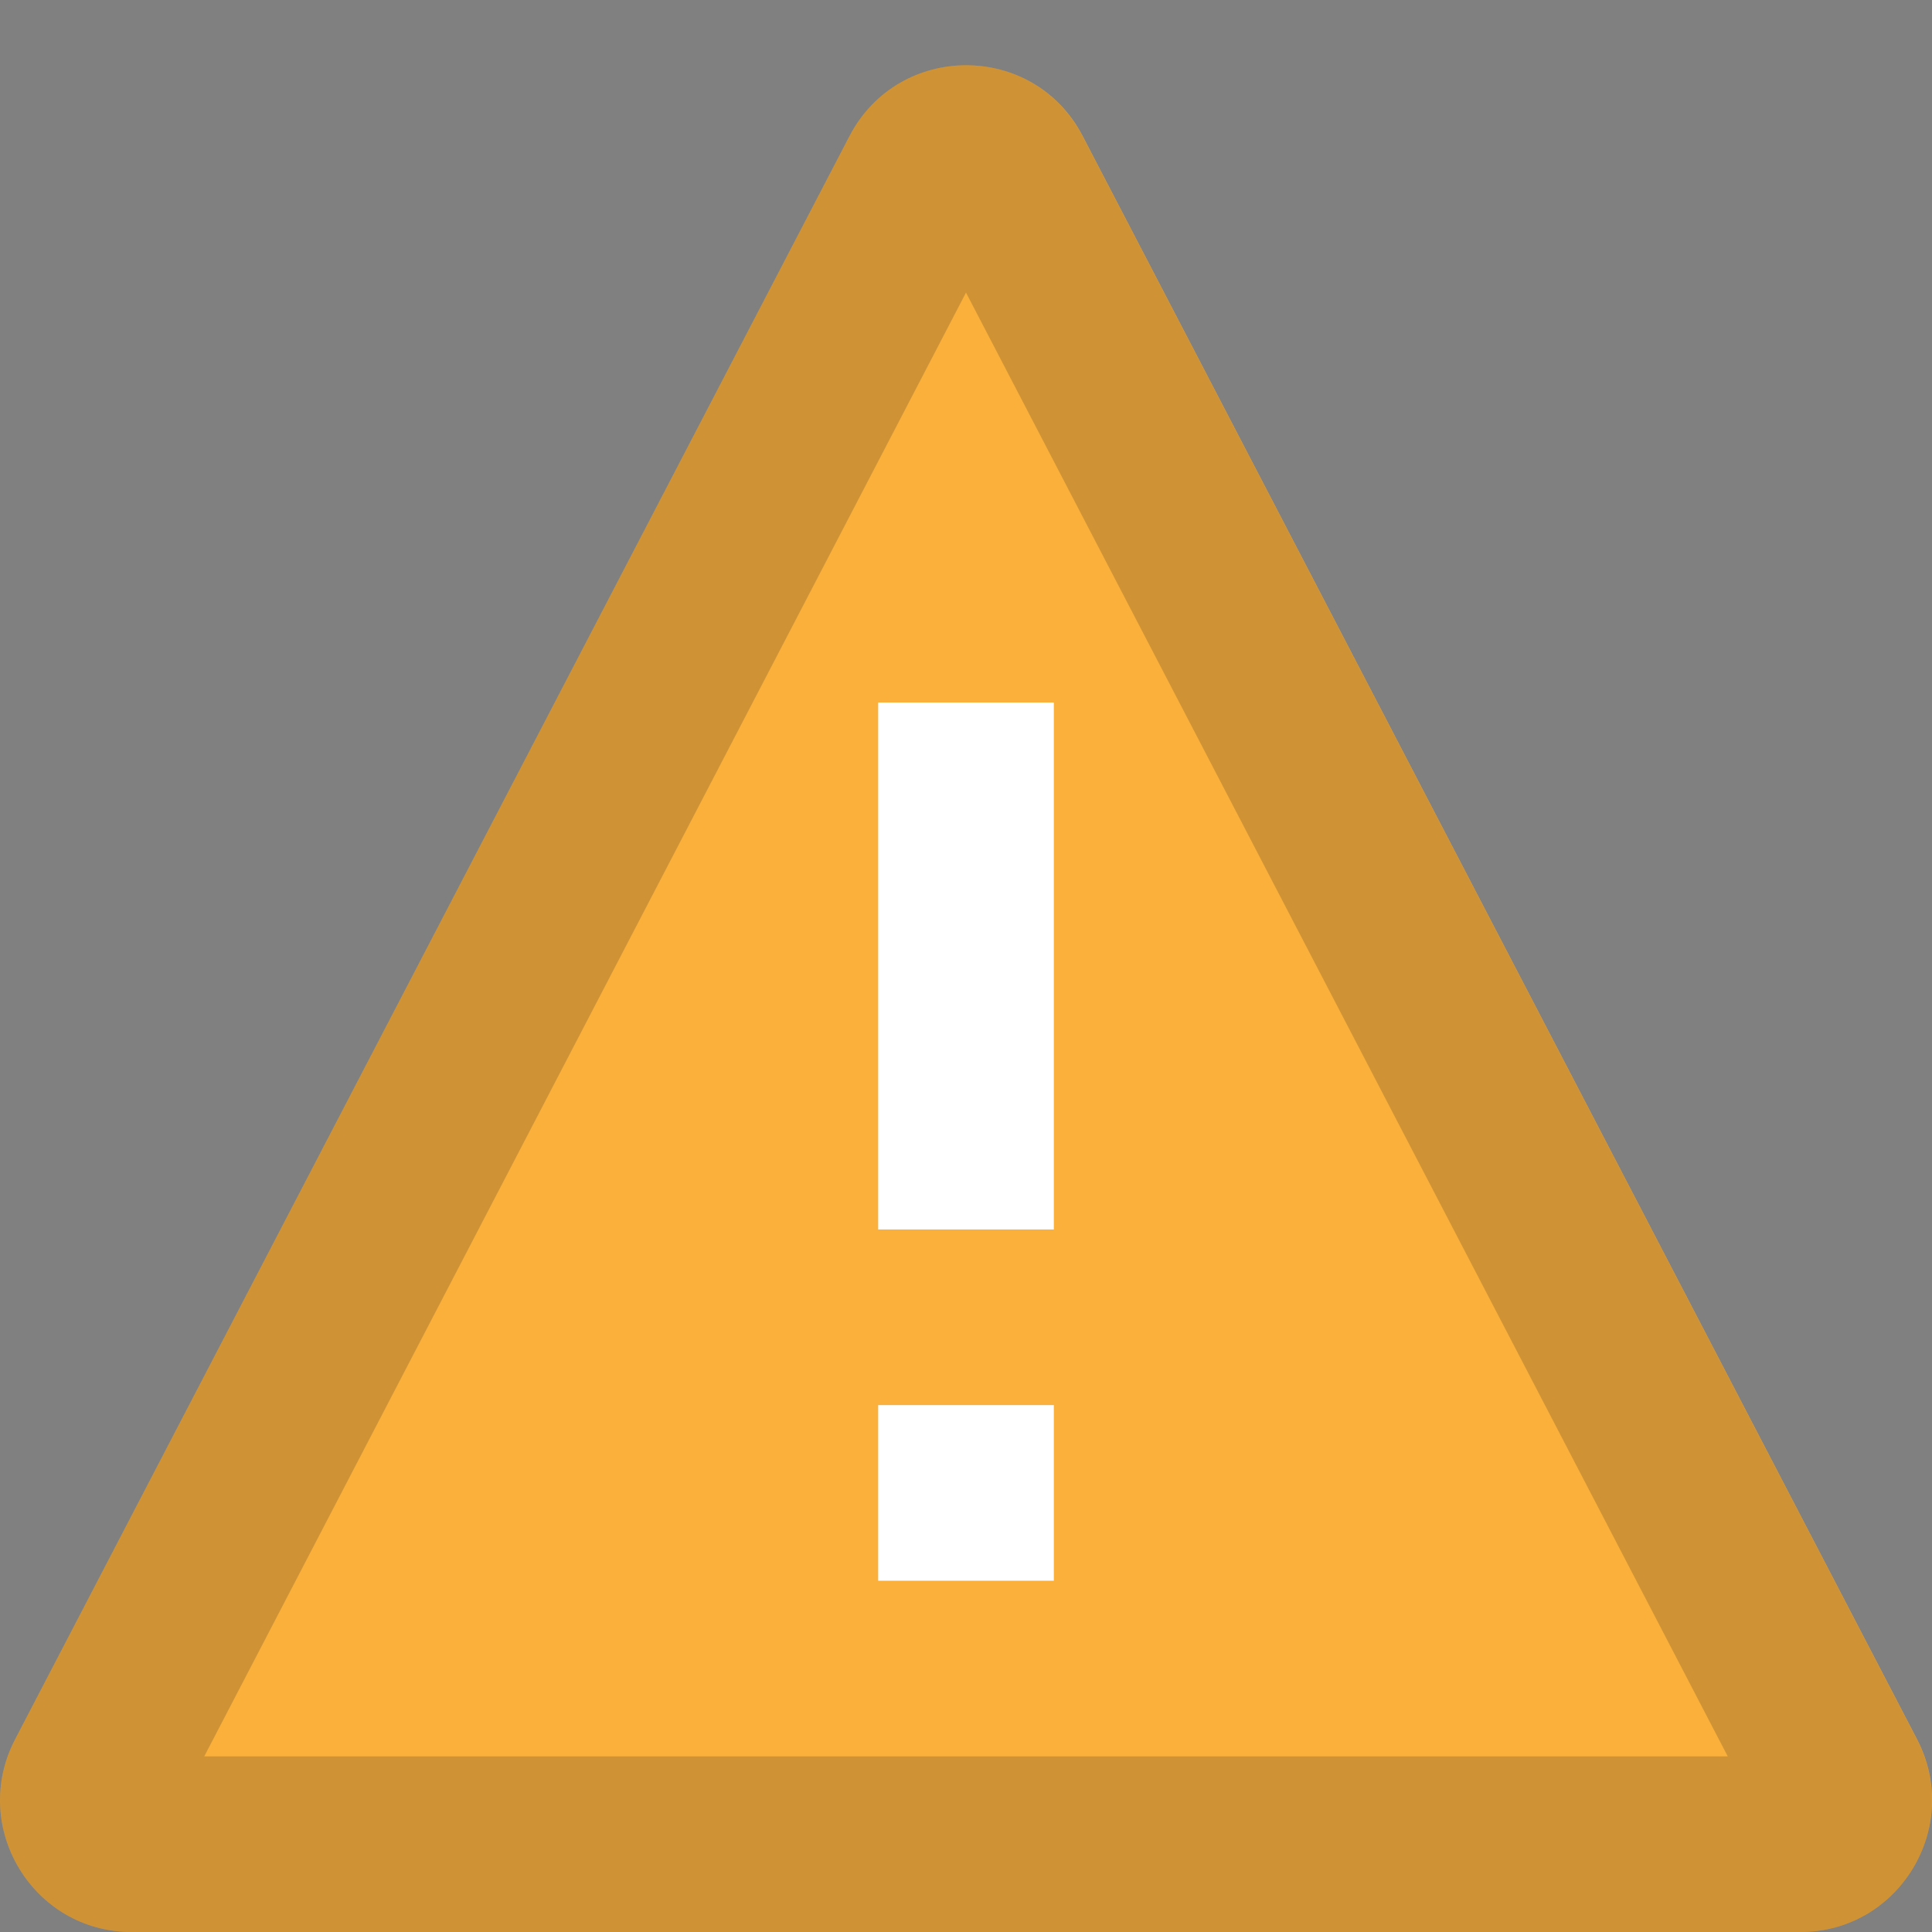 <svg xmlns="http://www.w3.org/2000/svg" version="1.1" viewBox="0 0 11 11">
<rect x="0" y="0" width="11" height="11" fill="#808080" stroke="none"/>
<g>
	<path fill="#FBB03B" d="M10.251,11H0.749c-0.562,0-0.923-0.598-0.663-1.097l4.751-9.129c0.28-0.537,1.047-0.537,1.327,0
		l4.751,9.129C11.174,10.402,10.813,11,10.251,11z"/>
	<path fill="#212121" opacity="0.2" d="M5.5,1.666L9.837,10H1.163L5.5,1.666 M5.5,0.371c-0.262,0-0.523,0.134-0.663,0.403L0.086,9.903
		C-0.174,10.402,0.187,11,0.749,11h9.502c0.562,0,0.923-0.598,0.663-1.097L6.163,0.774C6.023,0.506,5.762,0.371,5.5,0.371L5.5,0.371
		z"/>
	<path fill="#FFFFFF" d="M6,8v1H5V8H6z"/>
	<path fill="#FFFFFF" d="M6,4v3H5V4H6z"/>
</g>
</svg>
